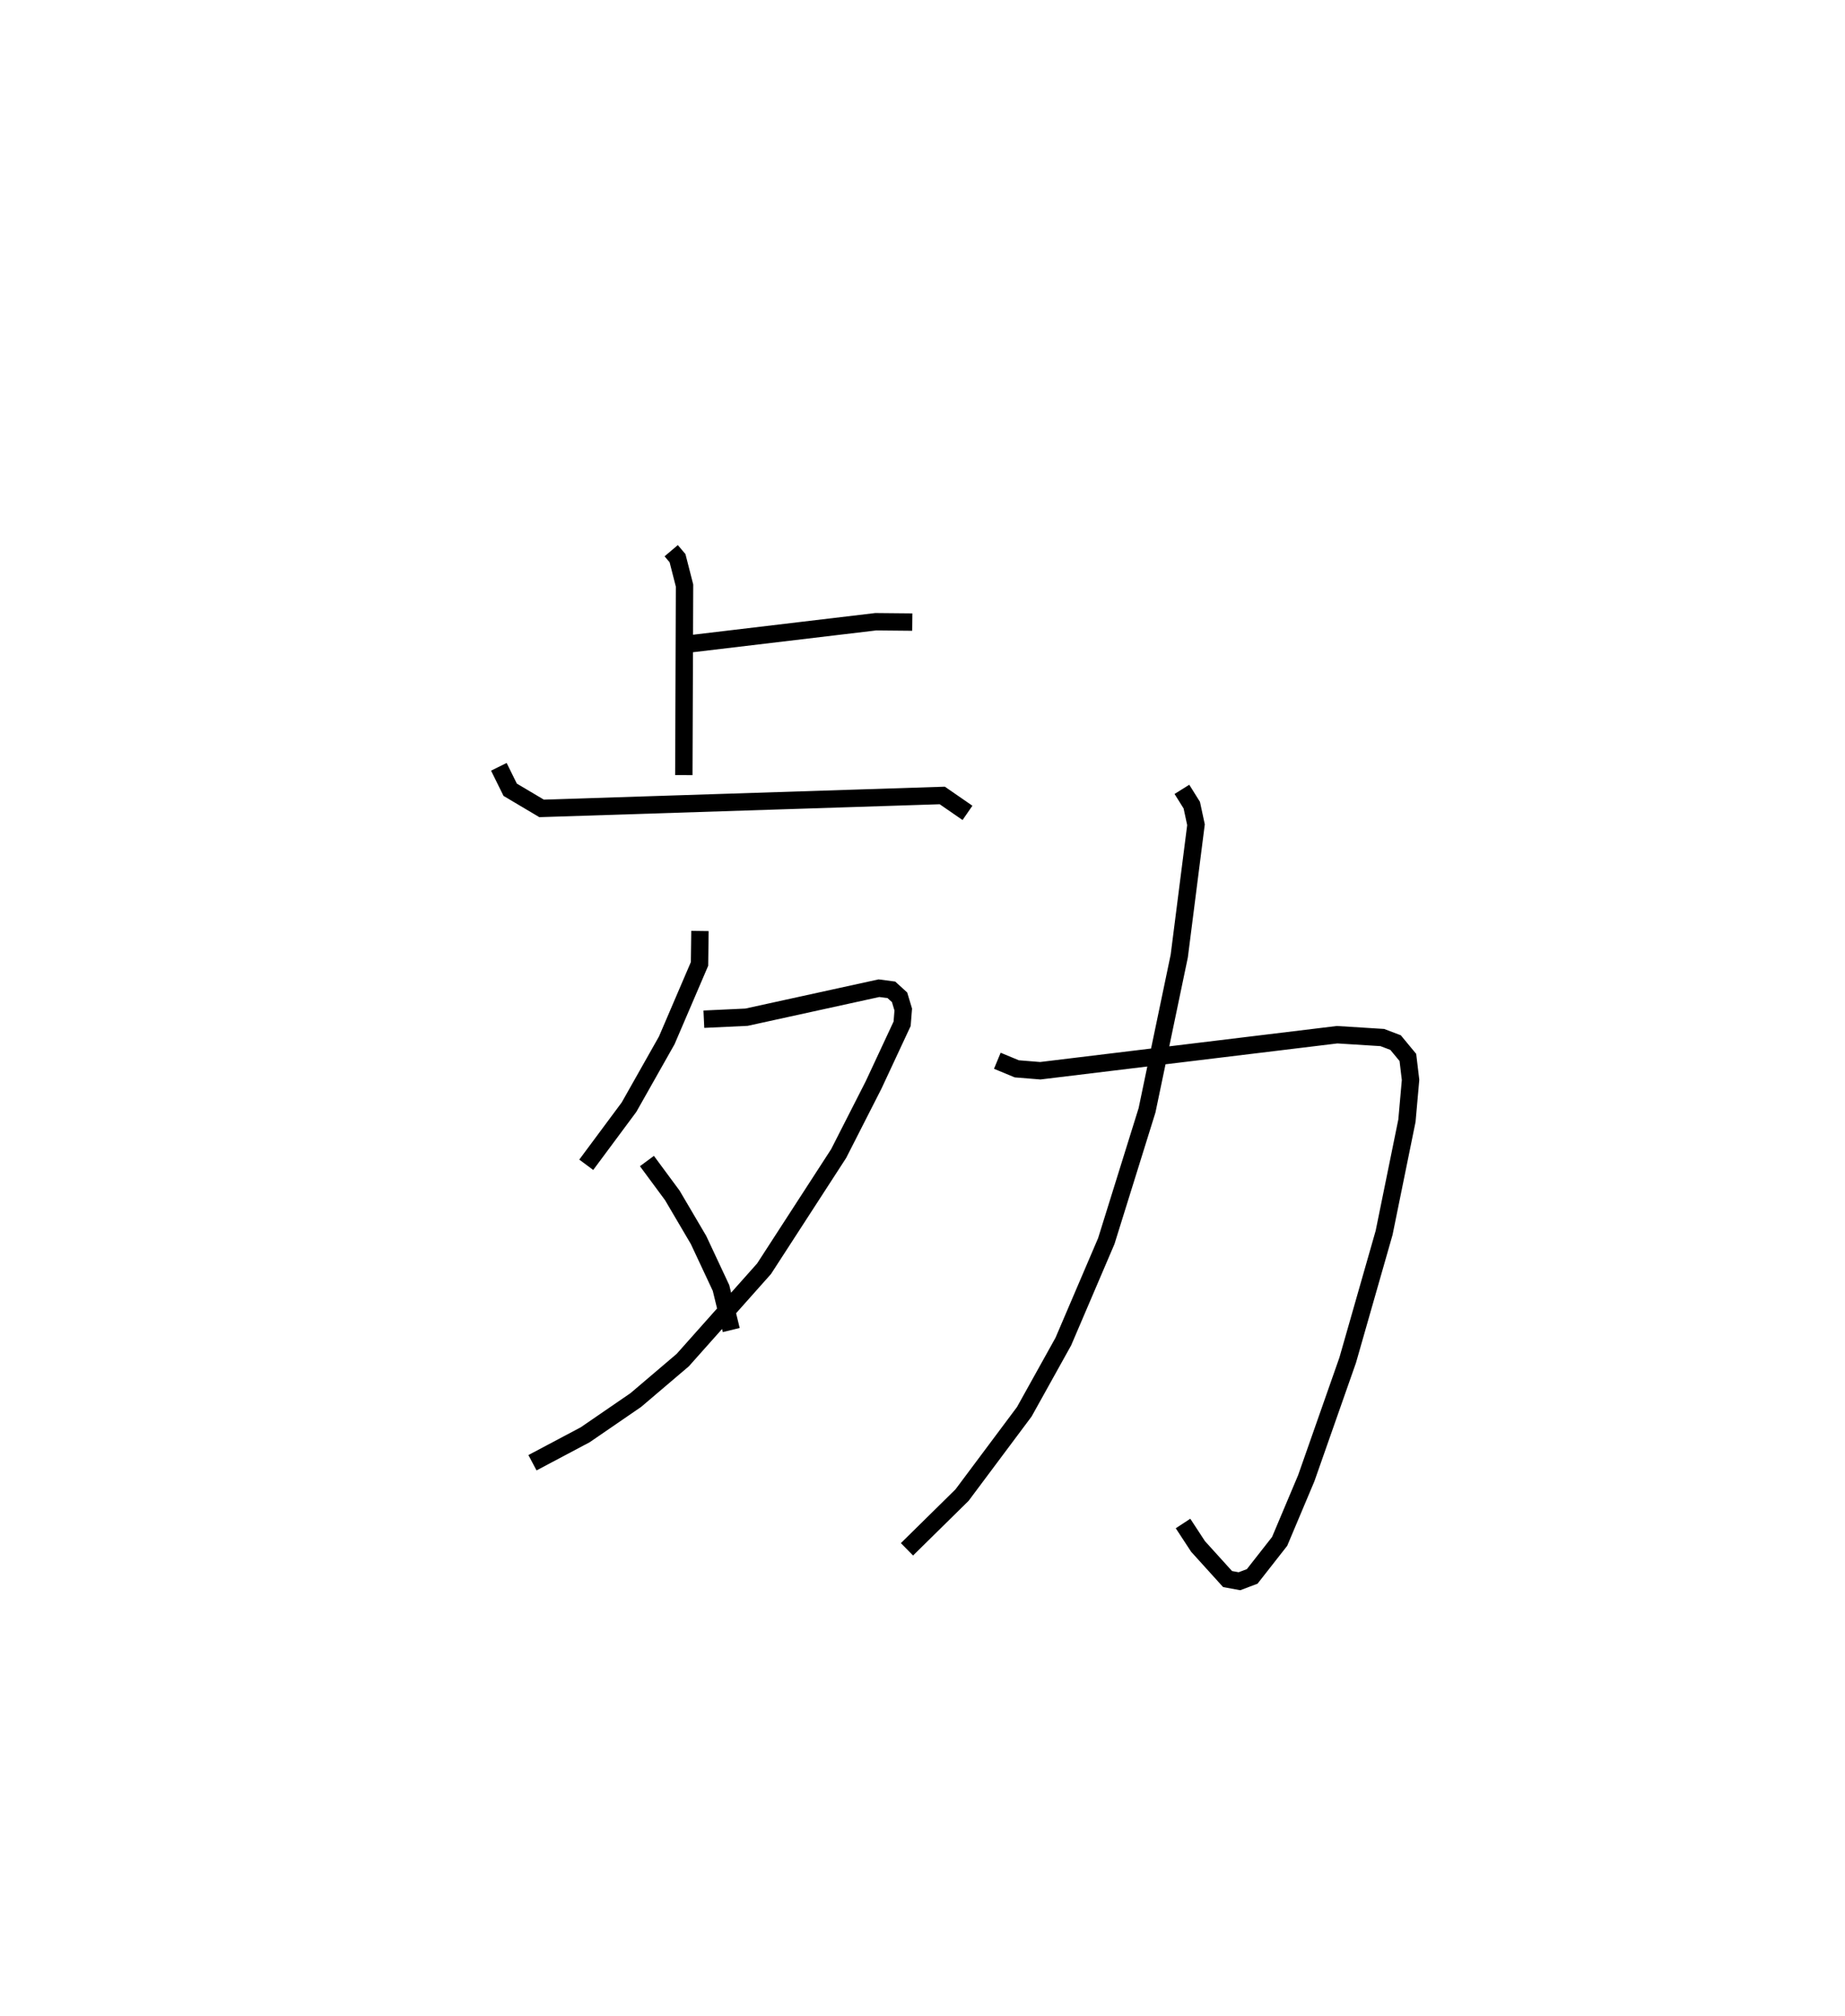 <?xml version="1.0" encoding="utf-8" ?>
<svg baseProfile="full" height="115.977" version="1.1" width="106.181" xmlns="http://www.w3.org/2000/svg" xmlns:ev="http://www.w3.org/2001/xml-events" xmlns:xlink="http://www.w3.org/1999/xlink"><defs /><rect fill="white" height="115.977" width="106.181" x="0" y="0" /><path d="M25,25 m0.0,0.0 m13.628,6.685 l0.364,0.43 0.404,1.577 l-0.041,10.905 m0.355,-7.553 l10.69,-1.272 2.103,0.02 m-23.794,8.327 l0.652,1.32 1.807,1.073 l23.06,-0.744 1.451,1.002 m-15.396,6.795 l-0.025,1.896 -1.886,4.398 l-2.171,3.842 -2.462,3.316 m6.769,-8.376 l2.455,-0.115 7.621,-1.669 l0.716,0.094 0.471,0.429 l0.212,0.704 -0.065,0.82 l-1.642,3.52 -2.011,3.947 l-4.293,6.627 -4.679,5.256 l-2.7,2.297 -2.913,1.999 l-3.036,1.61 m6.587,-17.359 l1.462,1.978 1.509,2.565 l1.293,2.761 0.589,2.42 m15.313,-15.493 l1.119,0.464 1.356,0.11 l17.081,-2.073 2.599,0.163 l0.764,0.29 0.708,0.855 l0.155,1.293 -0.208,2.343 l-1.315,6.456 -2.095,7.326 l-2.385,6.794 -1.532,3.633 l-1.579,2.015 -0.734,0.277 l-0.683,-0.125 -1.7,-1.877 l-0.864,-1.32 m-0.064,-42.239 l0.568,0.908 0.242,1.127 l-0.963,7.557 -1.854,8.873 l-2.345,7.525 -2.473,5.781 l-2.246,4.039 -3.582,4.794 l-3.17,3.12 " fill="none" stroke="black" stroke-width="1" /></svg>